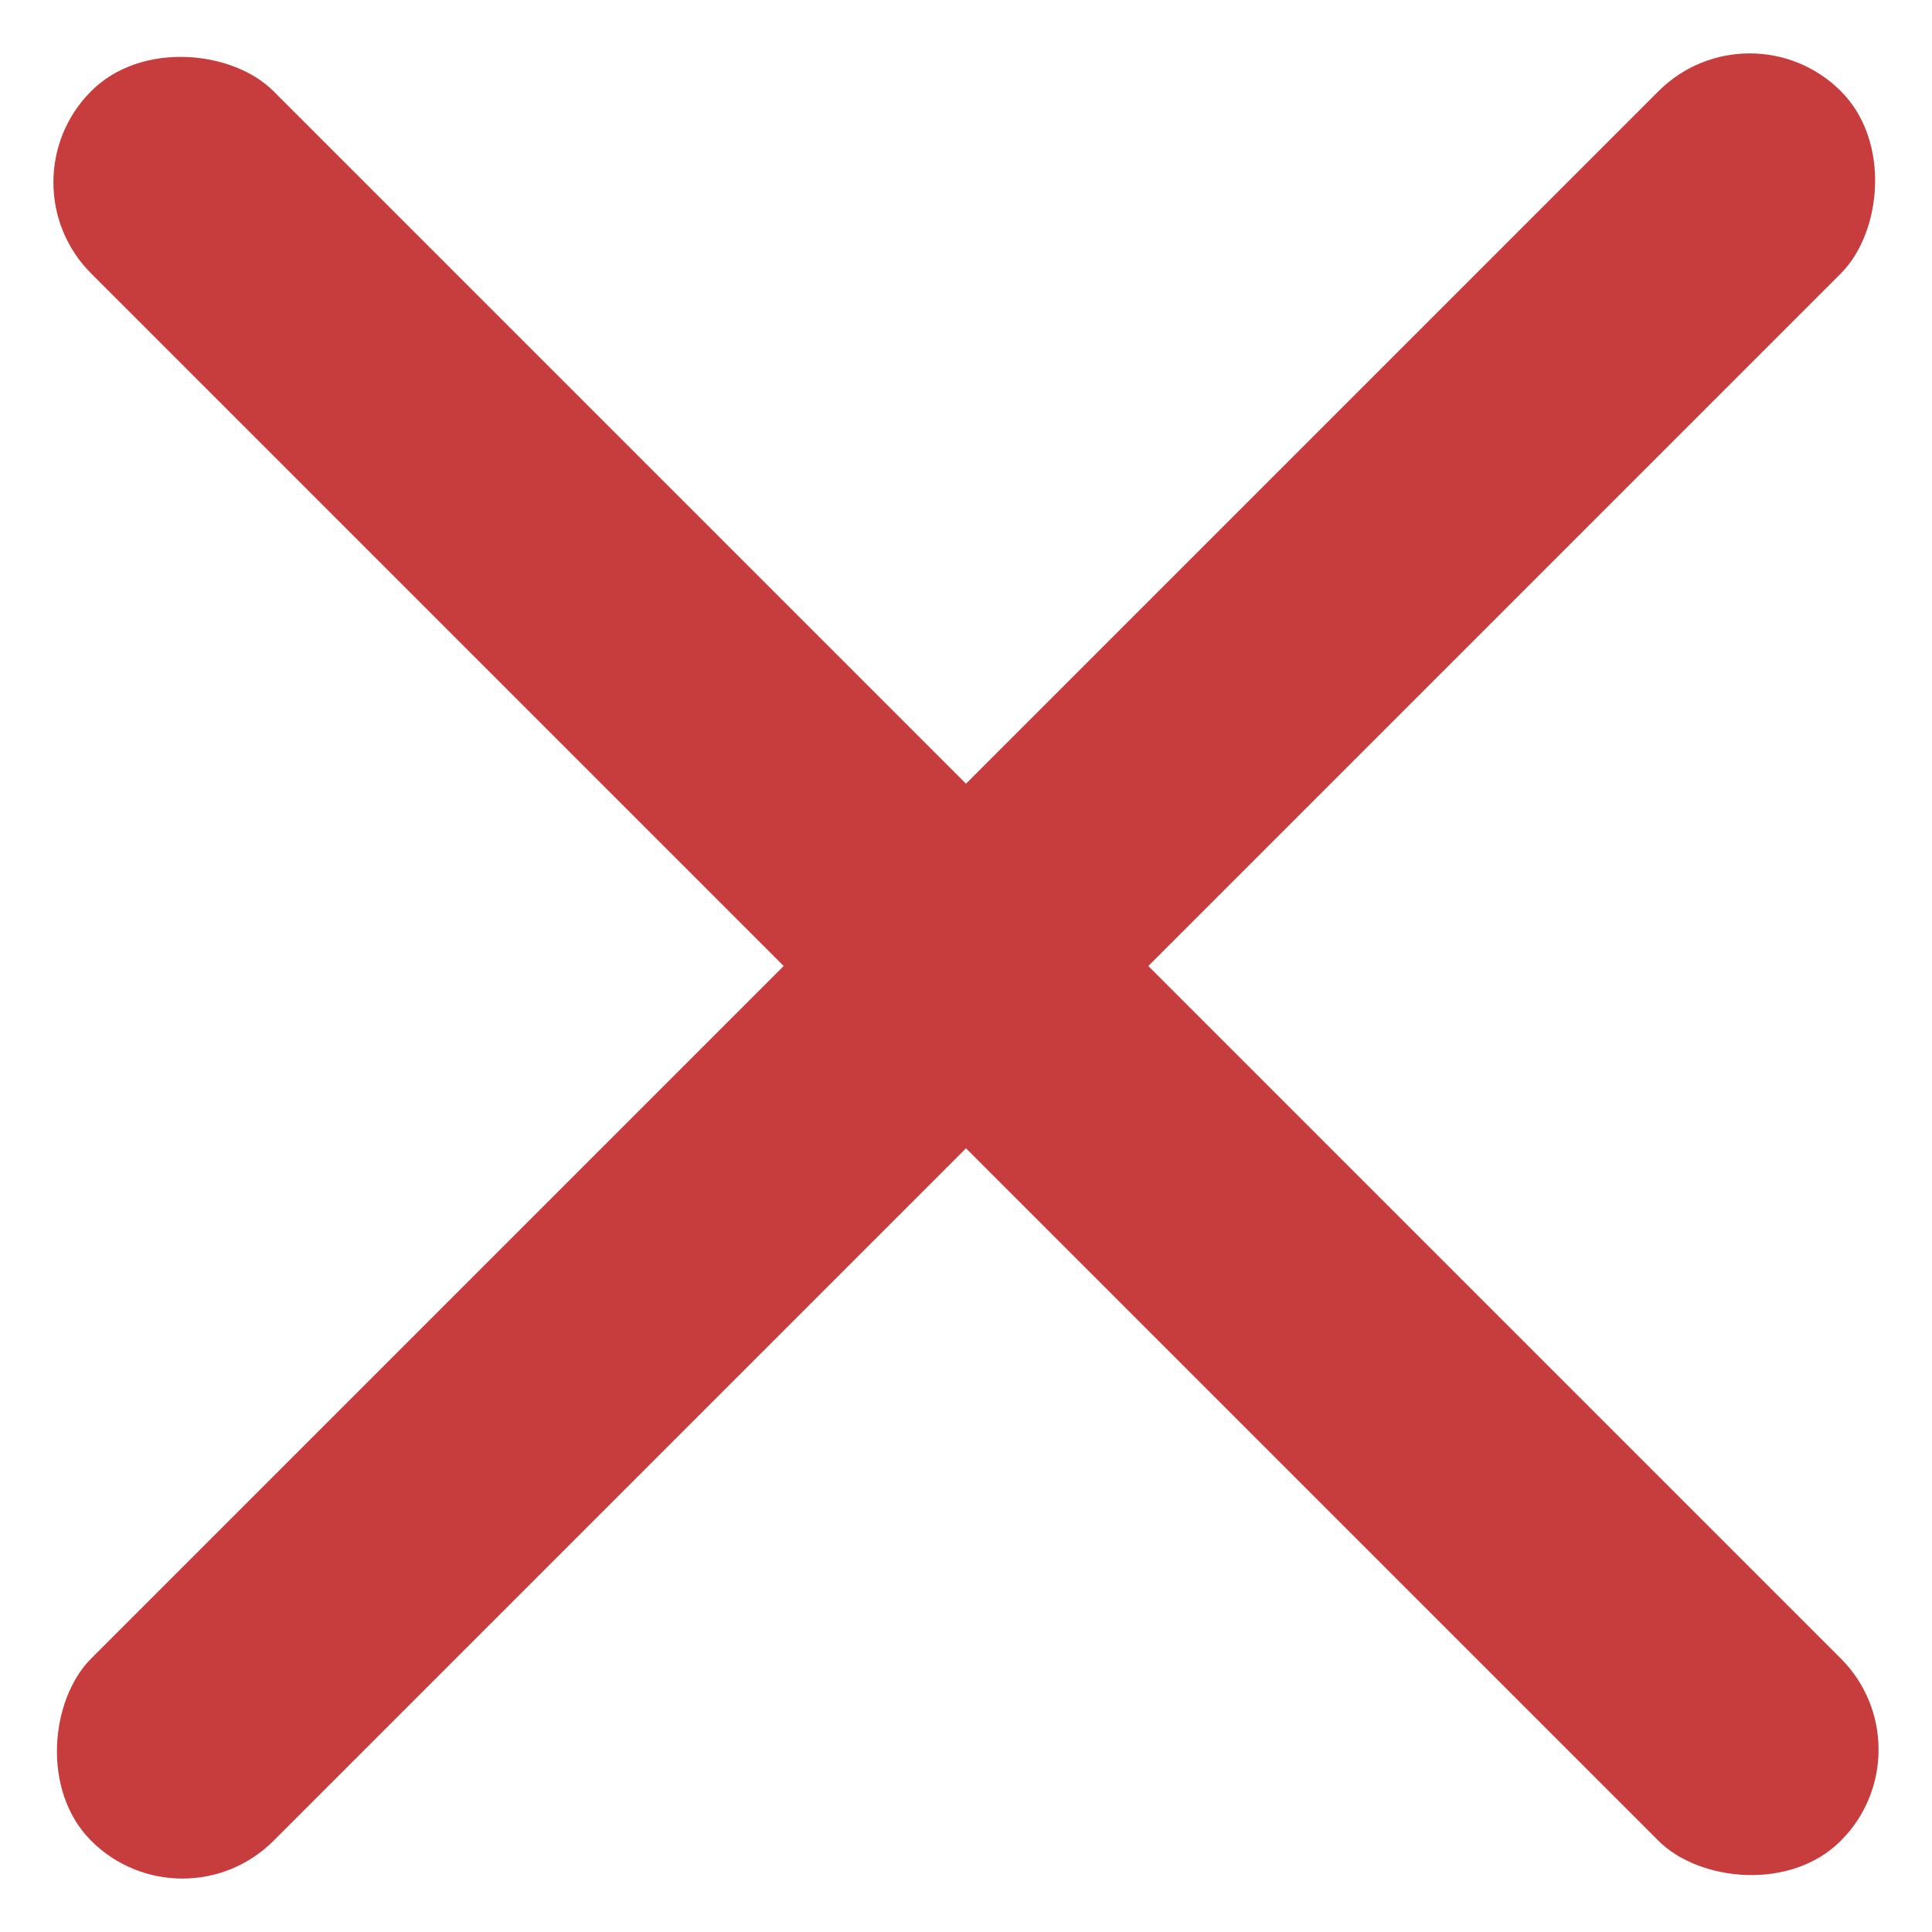 <svg xmlns="http://www.w3.org/2000/svg" width="22" height="22" viewBox="0 0 22 22">
  <g id="Group_144" data-name="Group 144" transform="translate(-815.55 -333.635)" style="isolation: isolate">
    <rect id="Rectangle_281" data-name="Rectangle 281" width="2.936" height="28.176" rx="1.468" transform="translate(815.55 335.711) rotate(-45)" fill="#c73c3c"/>
    <rect id="Rectangle_282" data-name="Rectangle 282" width="2.936" height="28.176" rx="1.468" transform="translate(835.474 333.635) rotate(45)" fill="#c73c3c"/>
  </g>
</svg>
